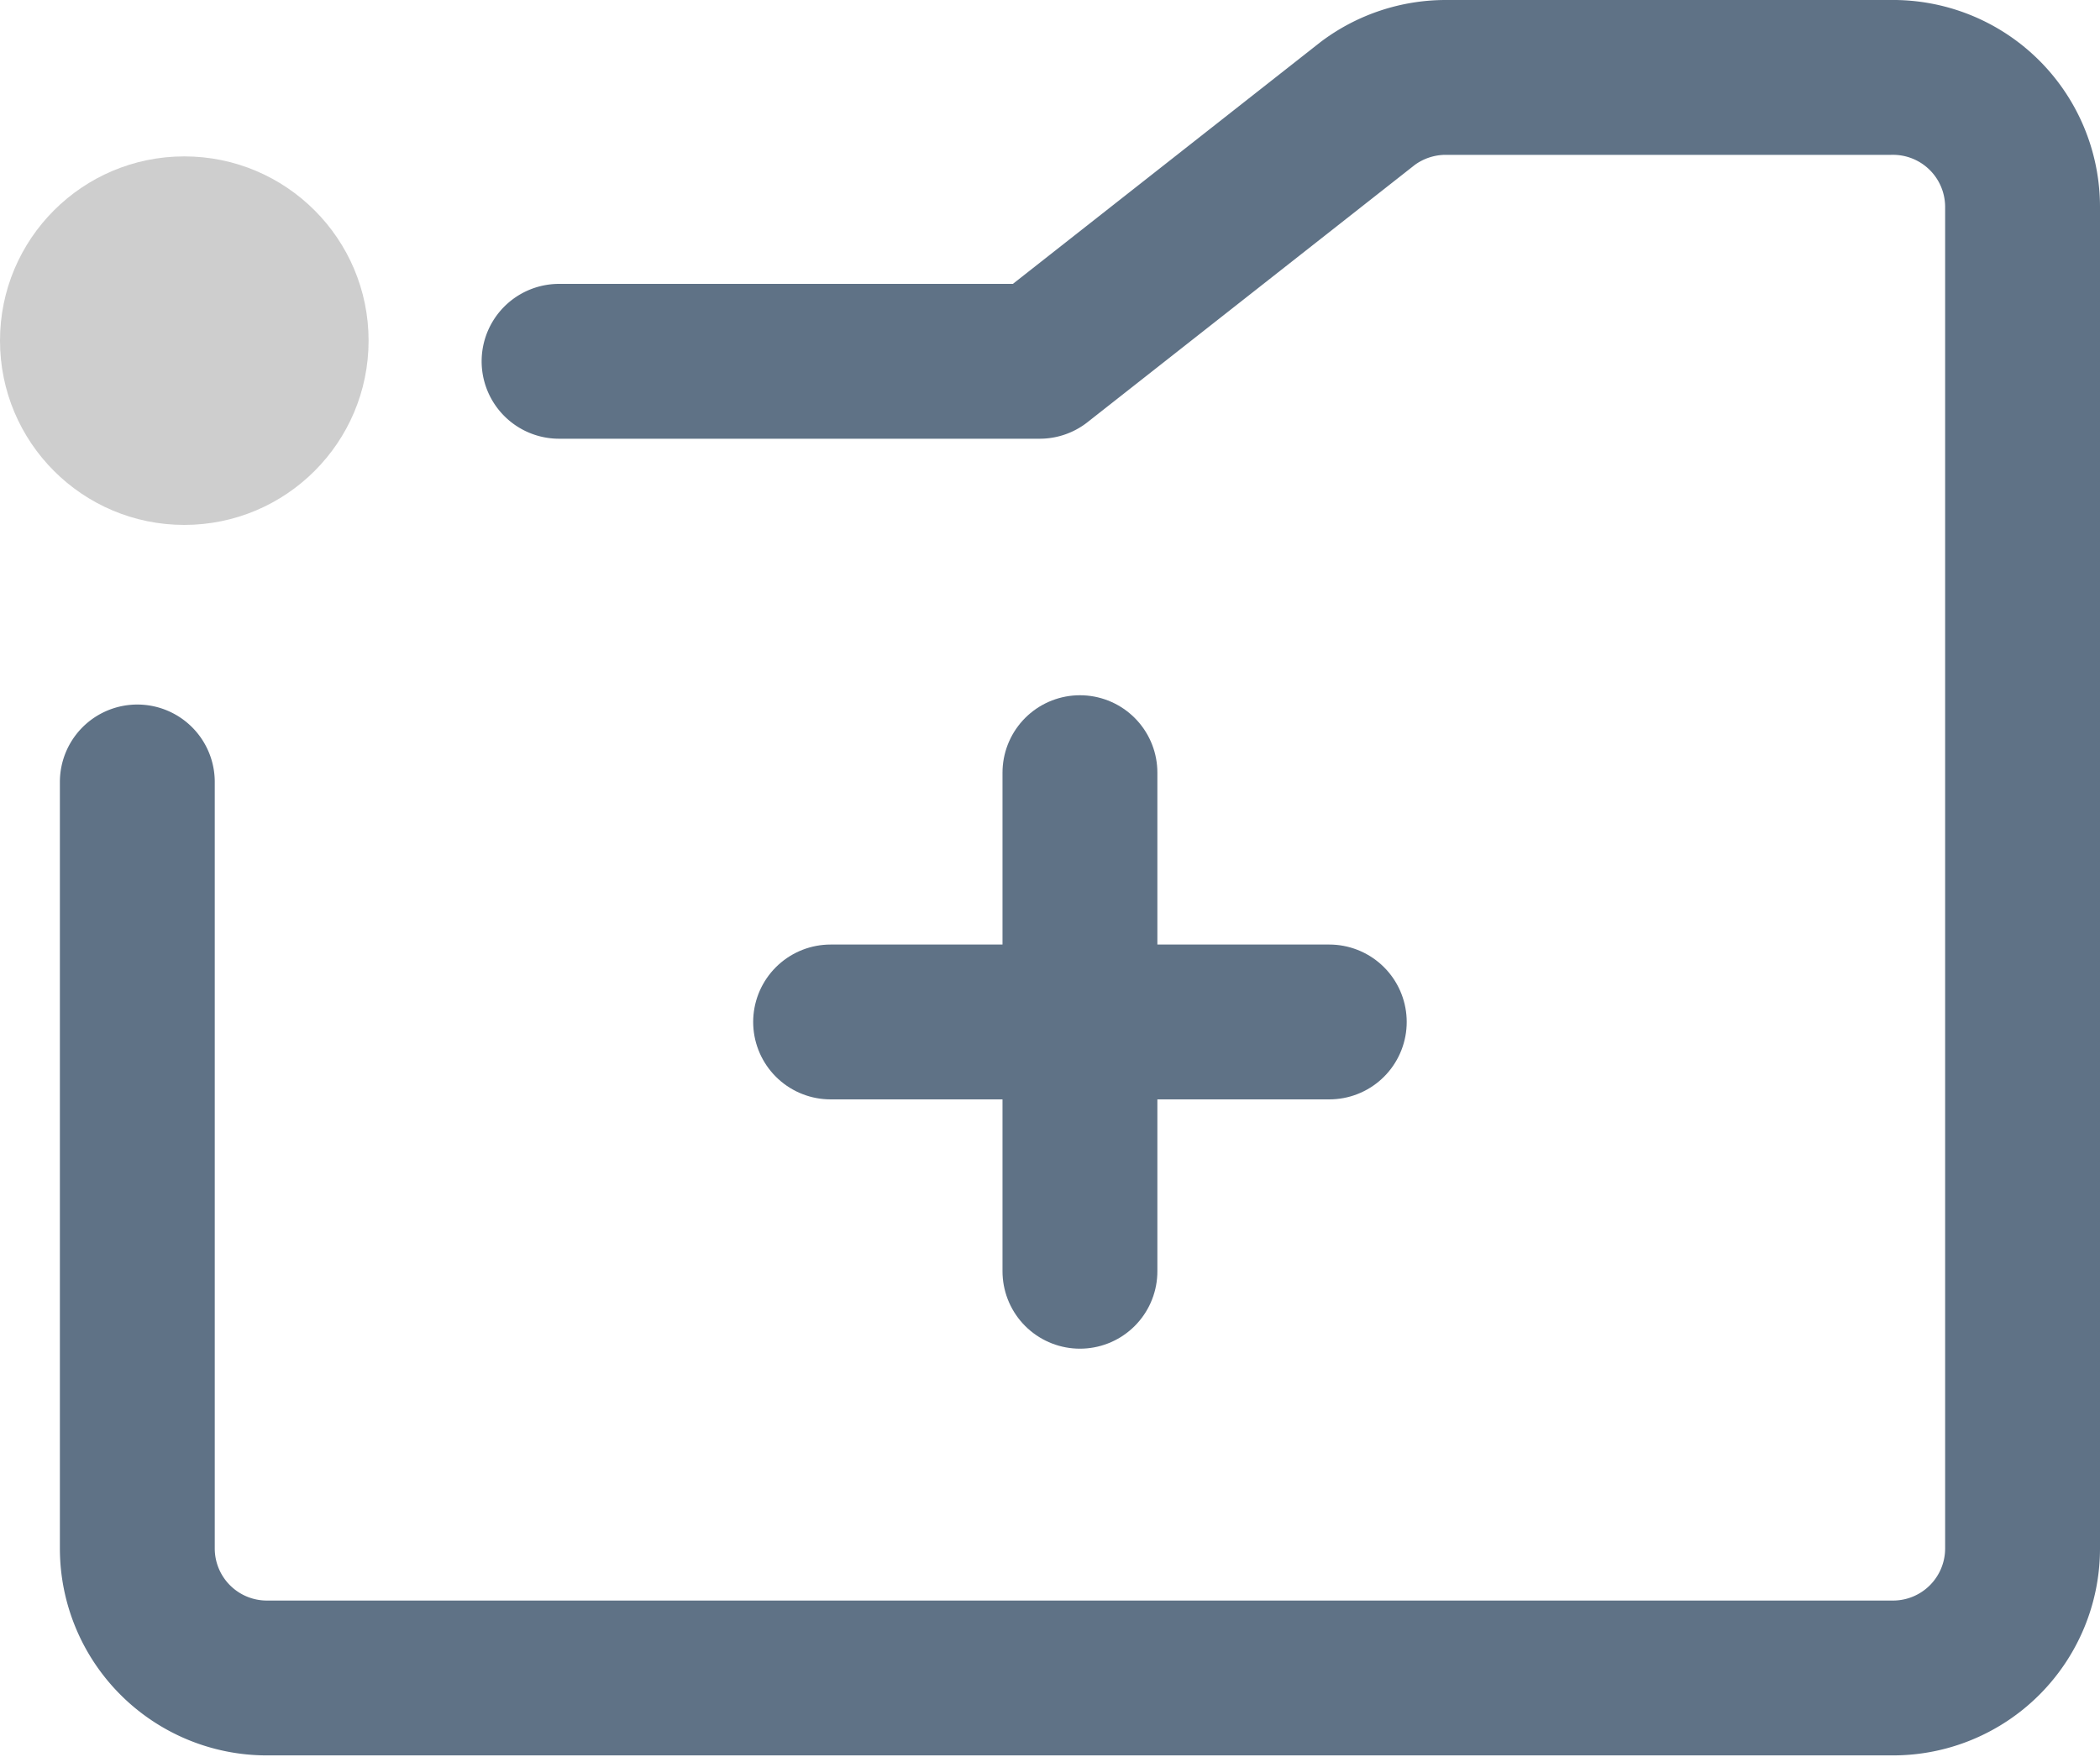 <svg xmlns="http://www.w3.org/2000/svg" viewBox="0 0 40.68 34.04">
    <defs>
        <style>.cls-1{fill:#cecece;}.cls-2{fill:none;stroke:#5f7286;stroke-linecap:round;stroke-linejoin:round;stroke-width:3px;}</style>
    </defs>
    <g id="Layer_2" data-name="Layer 2">
        <g id="Layer_1-2" data-name="Layer 1">
            <circle class="cls-1" cx="3.57" cy="6.6" r="3.57" />
            <path class="cls-2" d="M10.83,7h9.31L26.5,2A2.52,2.52,0,0,1,28,1.5h8.63A2.51,2.51,0,0,1,39.18,4V30a2.51,2.51,0,0,1-2.51,2.51H5.17A2.51,2.51,0,0,1,2.66,30V15.15" />
            <line class="cls-2" x1="16.09" y1="19.8" x2="25.75" y2="19.8" />
            <line class="cls-2" x1="20.92" y1="14.97" x2="20.92" y2="24.63" />
        </g>
    </g>
</svg>